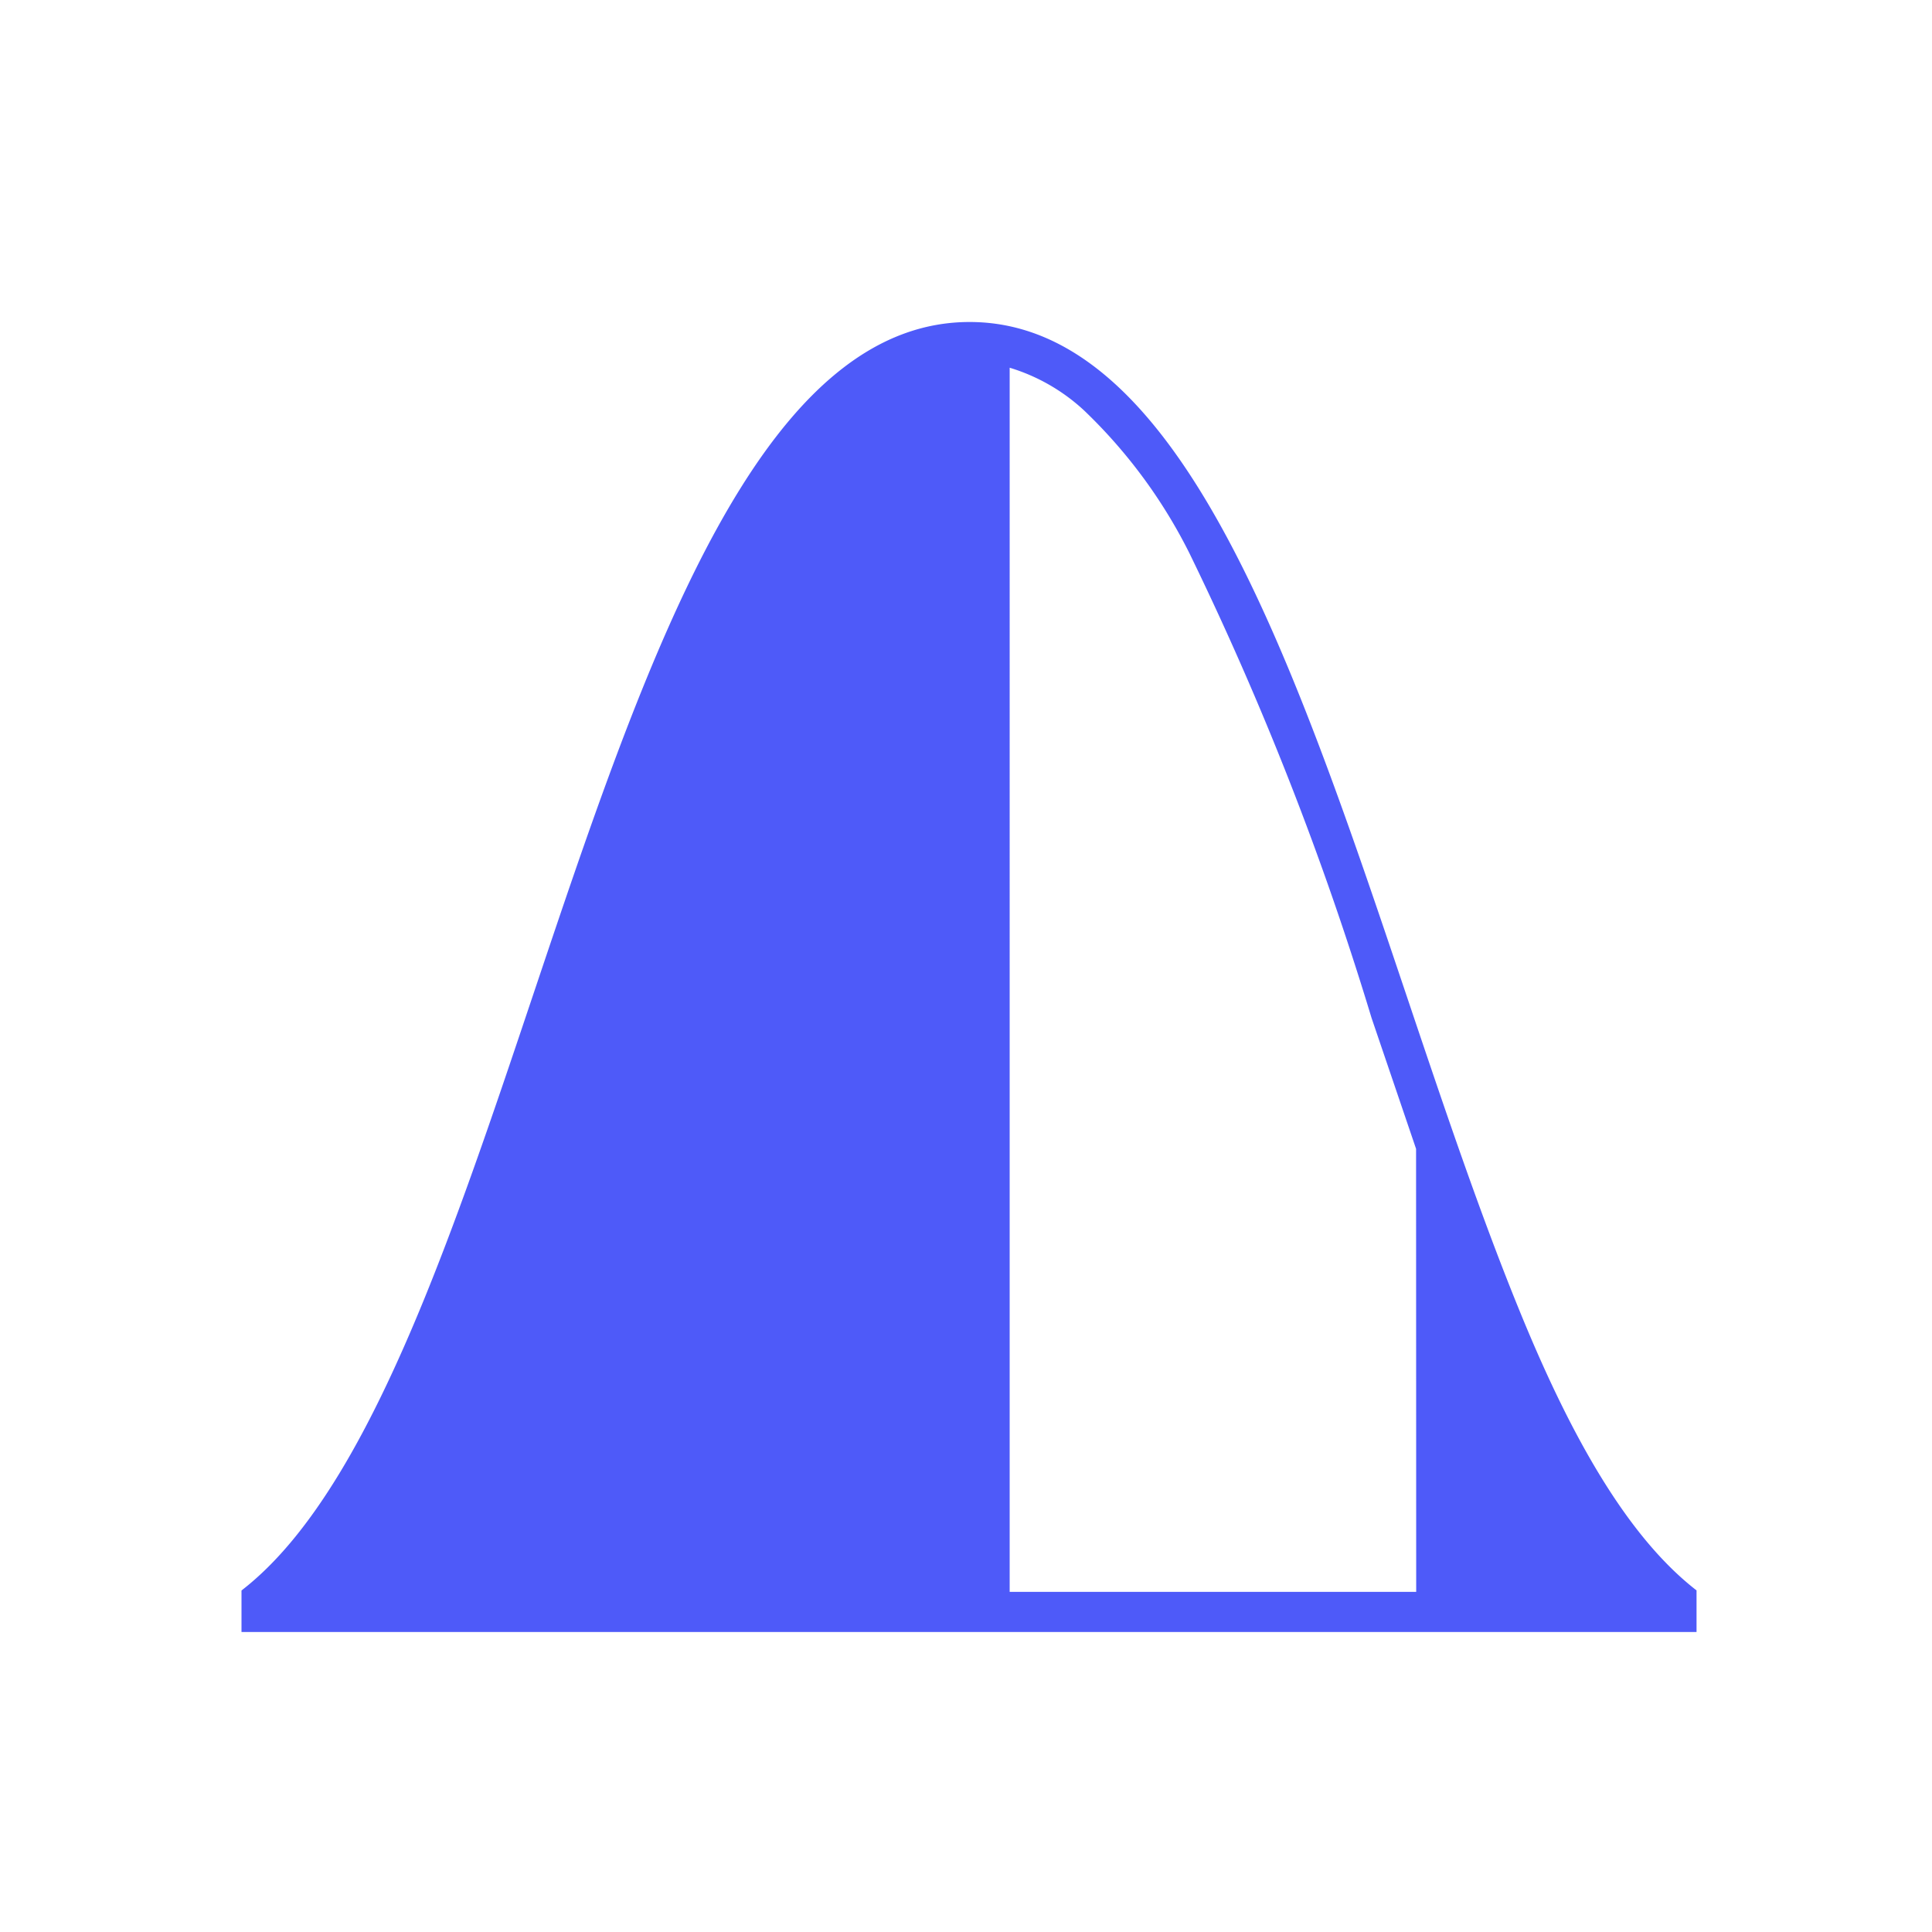 <svg xmlns="http://www.w3.org/2000/svg" width="48" height="48"><path d="M42.15 39.513c-1.725-1.336-3.116-3.84-4.322-6.764C33.738 22.83 31.035 8 24.09 8 14.89 8 13.132 34.01 6 39.515v1.032h36.15zm-6.965.037h-10.1V9.136c.687.208 1.318.57 1.845 1.058a12.85 12.85 0 0 1 2.62 3.549c1.813 3.722 3.326 7.582 4.525 11.545l1.107 3.255z" fill="#4e5af9"/></svg>